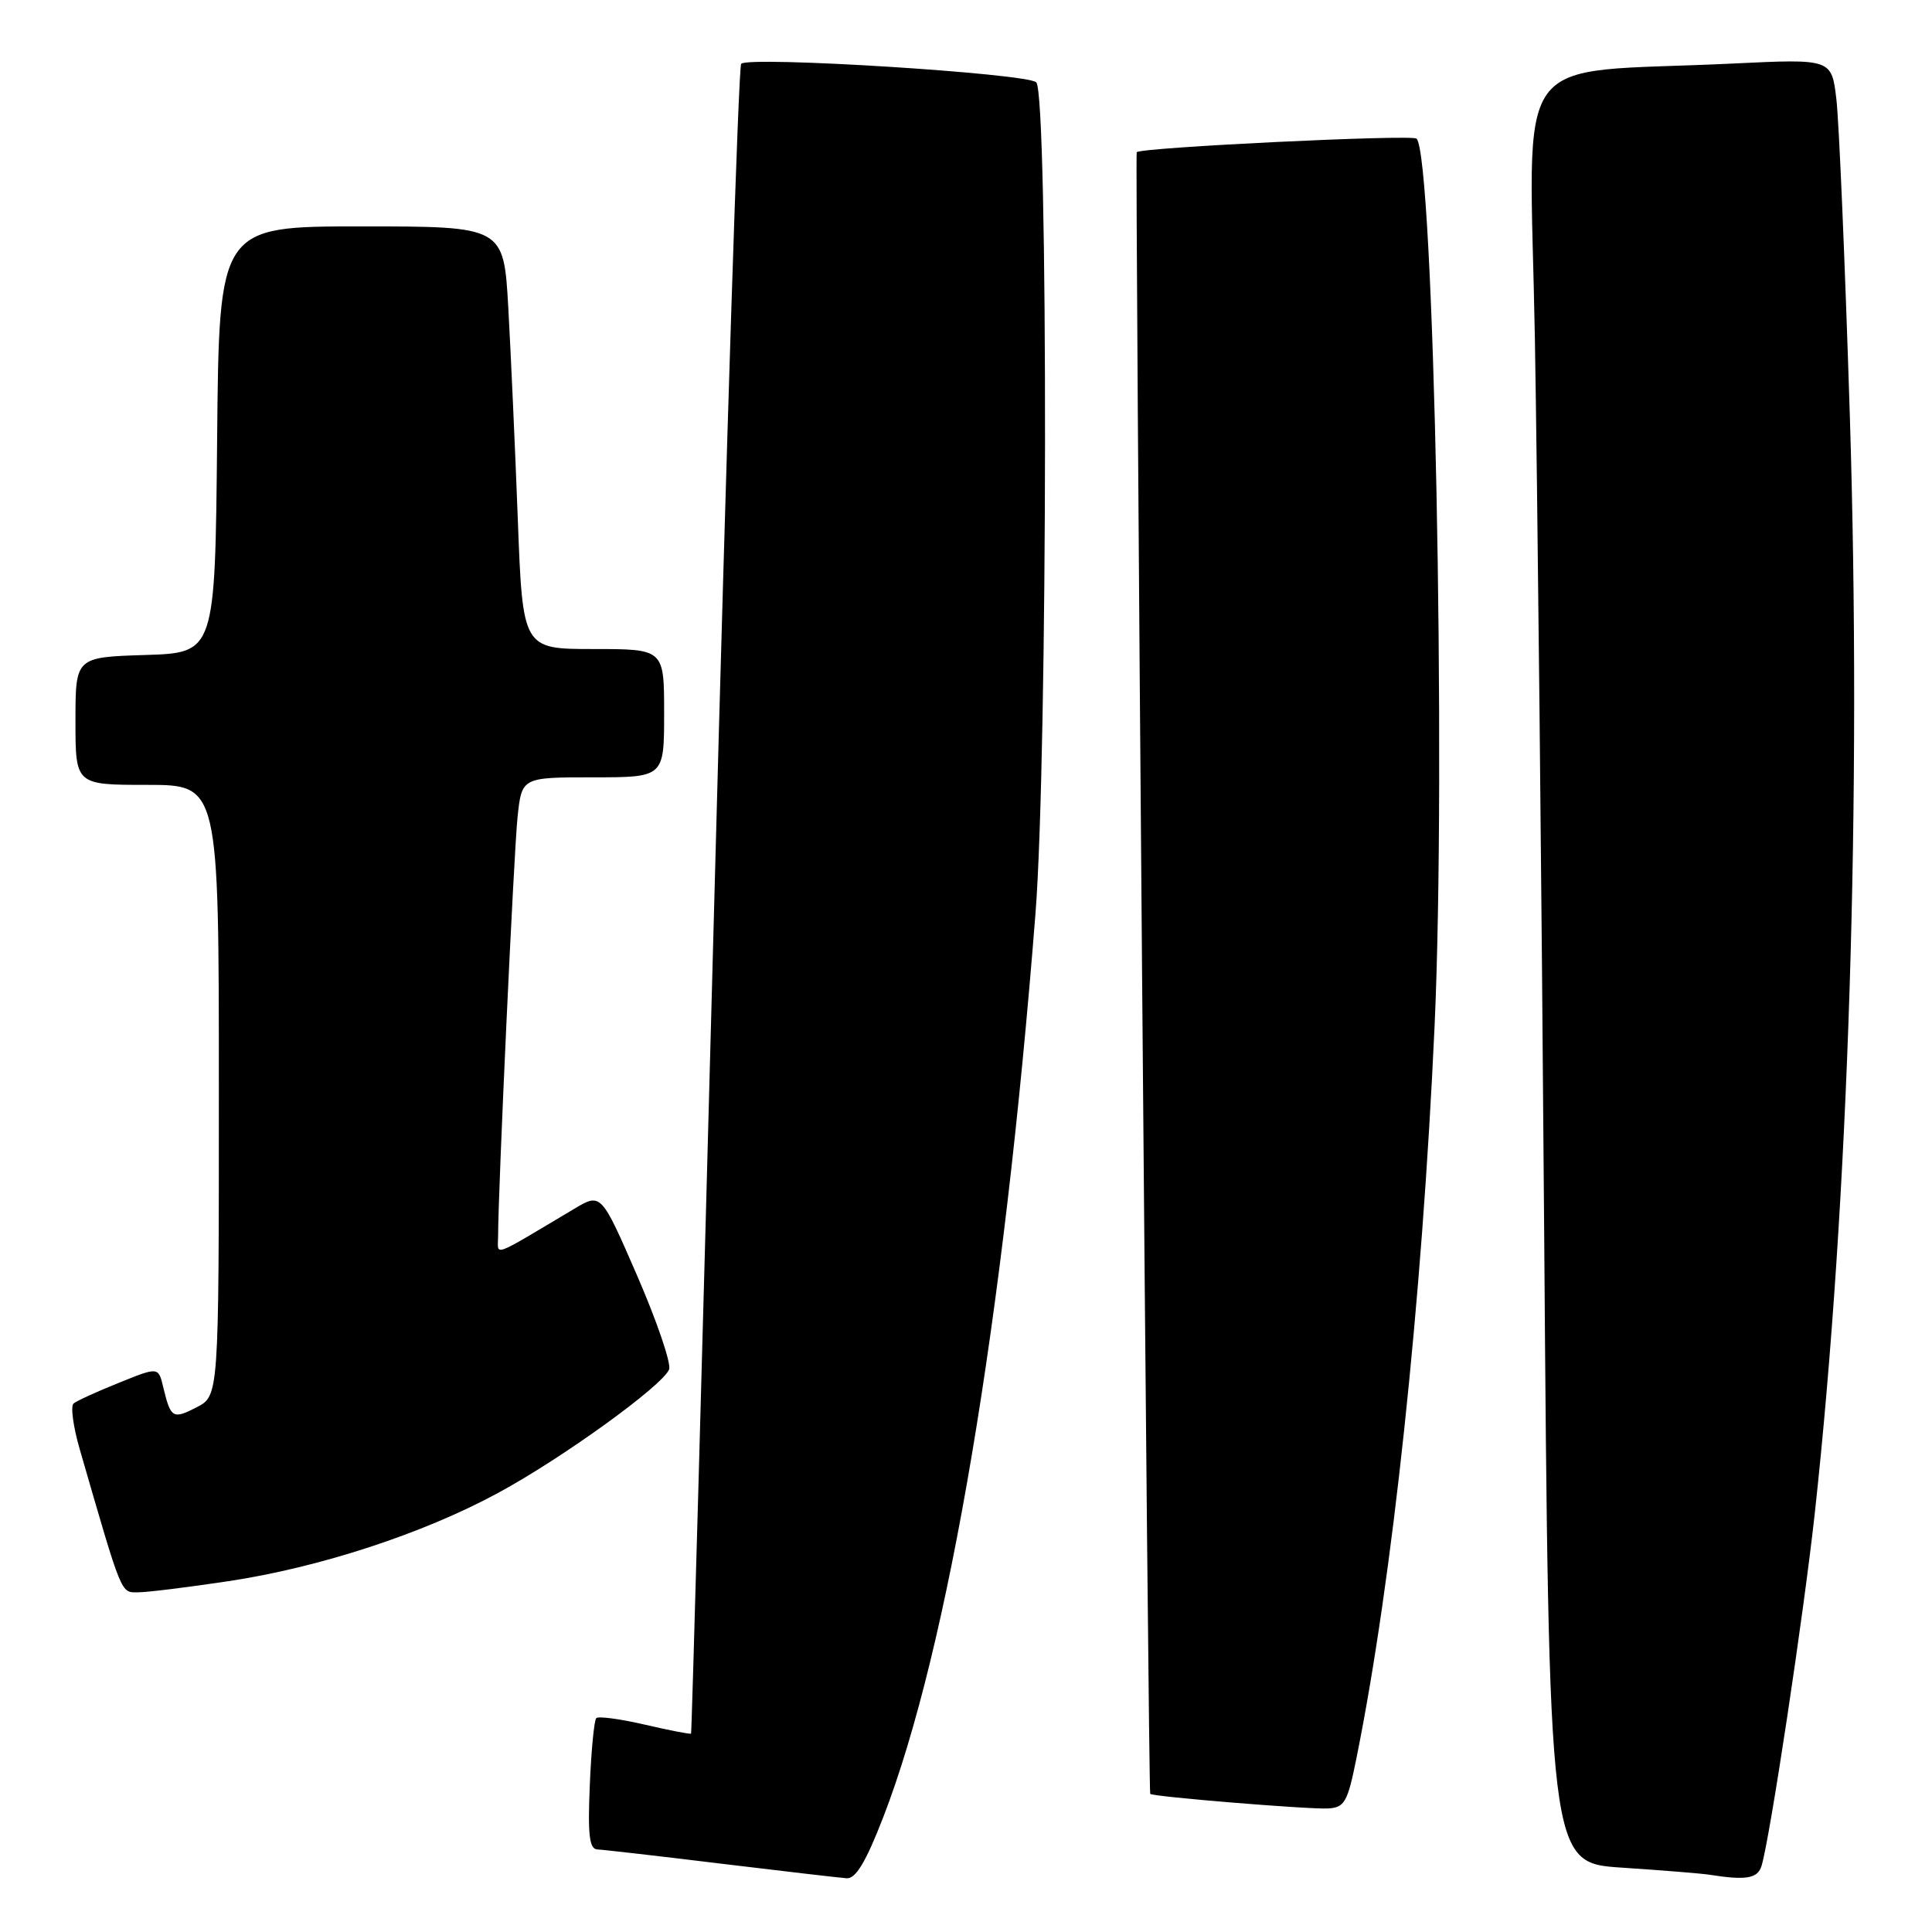 <?xml version="1.0" encoding="UTF-8" standalone="no"?>
<!DOCTYPE svg PUBLIC "-//W3C//DTD SVG 1.1//EN" "http://www.w3.org/Graphics/SVG/1.1/DTD/svg11.dtd" >
<svg xmlns="http://www.w3.org/2000/svg" xmlns:xlink="http://www.w3.org/1999/xlink" version="1.1" viewBox="0 0 256 256">
 <g >
 <path fill="currentColor"
d=" M 117.05 240.75 C 125.66 218.49 132.98 175.02 137.21 121.00 C 138.84 100.19 138.91 12.51 137.31 10.91 C 136.12 9.72 99.26 7.41 98.21 8.45 C 97.85 8.81 96.25 58.69 94.65 119.30 C 93.04 179.91 91.66 229.59 91.57 229.71 C 91.49 229.82 88.74 229.29 85.47 228.53 C 82.19 227.77 79.29 227.38 79.01 227.66 C 78.73 227.94 78.34 231.95 78.15 236.58 C 77.87 243.14 78.09 245.01 79.15 245.06 C 79.89 245.09 87.25 245.93 95.50 246.94 C 103.75 247.94 111.25 248.81 112.18 248.88 C 113.39 248.97 114.74 246.72 117.05 240.75 Z  M 233.41 247.25 C 234.51 243.70 238.98 214.08 240.47 200.50 C 244.98 159.25 246.69 105.55 245.11 55.00 C 244.48 34.92 243.68 16.09 243.33 13.15 C 242.70 7.79 242.70 7.79 229.60 8.42 C 199.64 9.86 202.68 5.62 203.38 44.86 C 203.71 63.91 204.27 117.15 204.61 163.17 C 205.24 246.83 205.24 246.83 214.87 247.47 C 220.17 247.82 225.40 248.24 226.50 248.41 C 231.37 249.18 232.89 248.92 233.41 247.25 Z  M 179.73 233.00 C 184.49 209.45 188.42 172.58 190.09 135.94 C 191.65 101.73 190.00 20.67 187.70 18.37 C 187.12 17.79 151.01 19.54 150.62 20.17 C 150.38 20.56 152.16 237.40 152.41 237.70 C 152.71 238.07 173.43 239.77 175.96 239.63 C 178.16 239.51 178.56 238.82 179.73 233.00 Z  M 30.30 209.51 C 42.36 207.69 56.07 203.21 66.00 197.82 C 74.51 193.22 87.84 183.58 88.66 181.45 C 88.96 180.67 87.05 175.08 84.43 169.04 C 79.65 158.05 79.65 158.05 76.08 160.18 C 64.87 166.85 66.00 166.44 66.00 163.84 C 66.00 157.81 68.09 112.89 68.58 108.25 C 69.14 103.00 69.14 103.00 78.57 103.00 C 88.00 103.00 88.00 103.00 88.00 94.50 C 88.00 86.00 88.00 86.00 78.63 86.00 C 69.26 86.00 69.26 86.00 68.61 68.75 C 68.25 59.26 67.68 46.66 67.35 40.75 C 66.74 30.00 66.74 30.00 47.89 30.00 C 29.03 30.00 29.03 30.00 28.77 58.25 C 28.50 86.50 28.50 86.50 19.25 86.79 C 10.00 87.08 10.00 87.08 10.00 95.54 C 10.00 104.00 10.00 104.00 19.50 104.00 C 29.00 104.00 29.00 104.00 29.00 144.47 C 29.00 184.95 29.00 184.95 26.06 186.47 C 22.90 188.10 22.62 187.93 21.63 183.81 C 20.99 181.11 20.99 181.11 15.75 183.23 C 12.86 184.39 10.16 185.62 9.75 185.97 C 9.33 186.32 9.70 189.06 10.57 192.05 C 16.23 211.61 15.98 211.00 18.29 210.99 C 19.51 210.99 24.91 210.32 30.30 209.51 Z "/>
</g>
</svg>